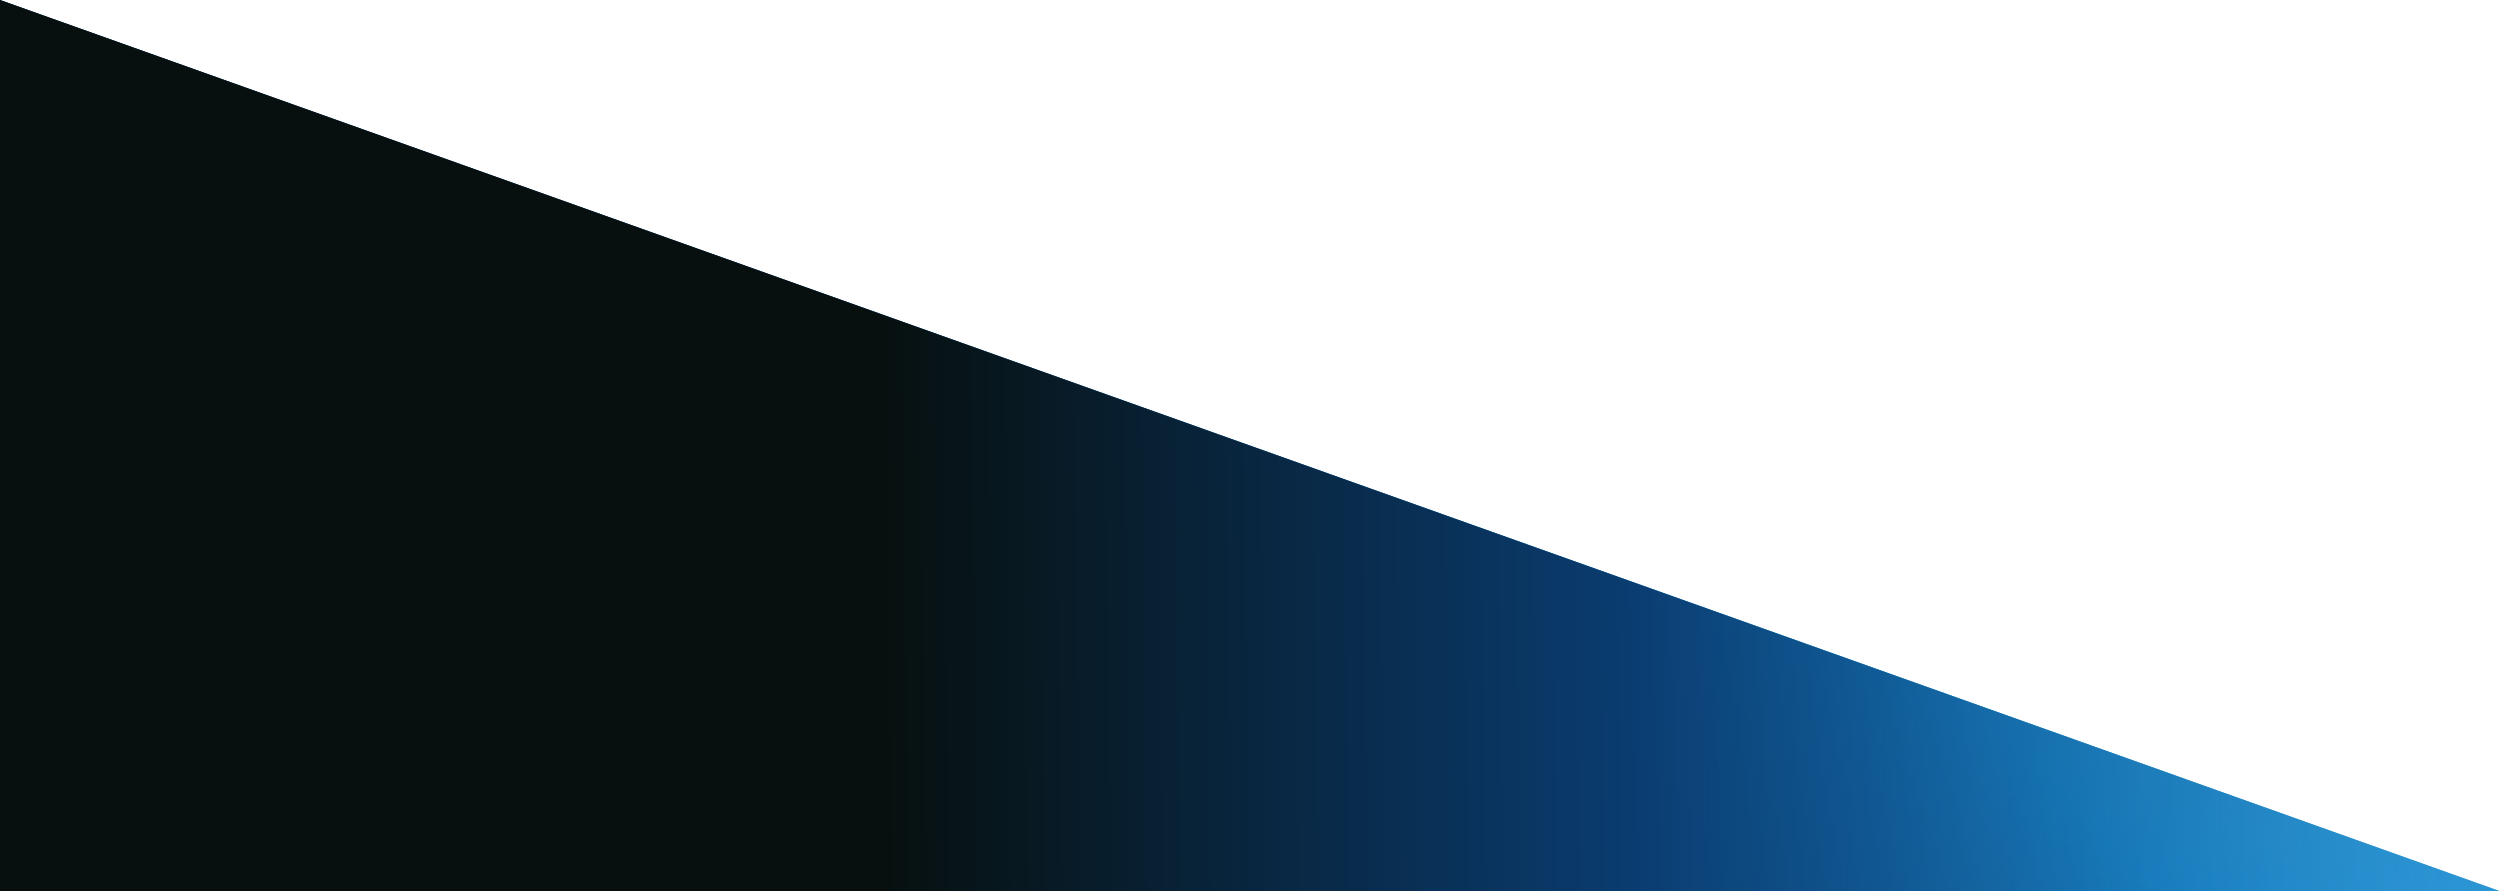 <svg width="216" height="77" viewBox="0 0 216 77" fill="none" xmlns="http://www.w3.org/2000/svg">
<path d="M0 0L216 77H0V0Z" fill="#068EDA"/>
<path d="M0 0L216 77H0V0Z" fill="url(#paint0_linear)"/>
<path d="M0 0L216 77H0V0Z" fill="url(#paint1_linear)"/>
<defs>
<linearGradient id="paint0_linear" x1="77.547" y1="245.856" x2="243.721" y2="74.722" gradientUnits="userSpaceOnUse">
<stop offset="0.41" stop-color="#07100F"/>
<stop offset="0.583" stop-color="#3C1546" stop-opacity="0.61"/>
<stop offset="0.826" stop-color="#3EBAFF" stop-opacity="0.756"/>
<stop offset="1" stop-color="white" stop-opacity="0"/>
<stop offset="1" stop-color="#00A4FF"/>
</linearGradient>
<linearGradient id="paint1_linear" x1="14.671" y1="103.579" x2="510.495" y2="97.983" gradientUnits="userSpaceOnUse">
<stop offset="0.125" stop-color="#07100F"/>
<stop offset="0.255" stop-color="#0A3C70"/>
<stop offset="0.5" stop-color="#0B95E1" stop-opacity="0"/>
</linearGradient>
</defs>
</svg>
